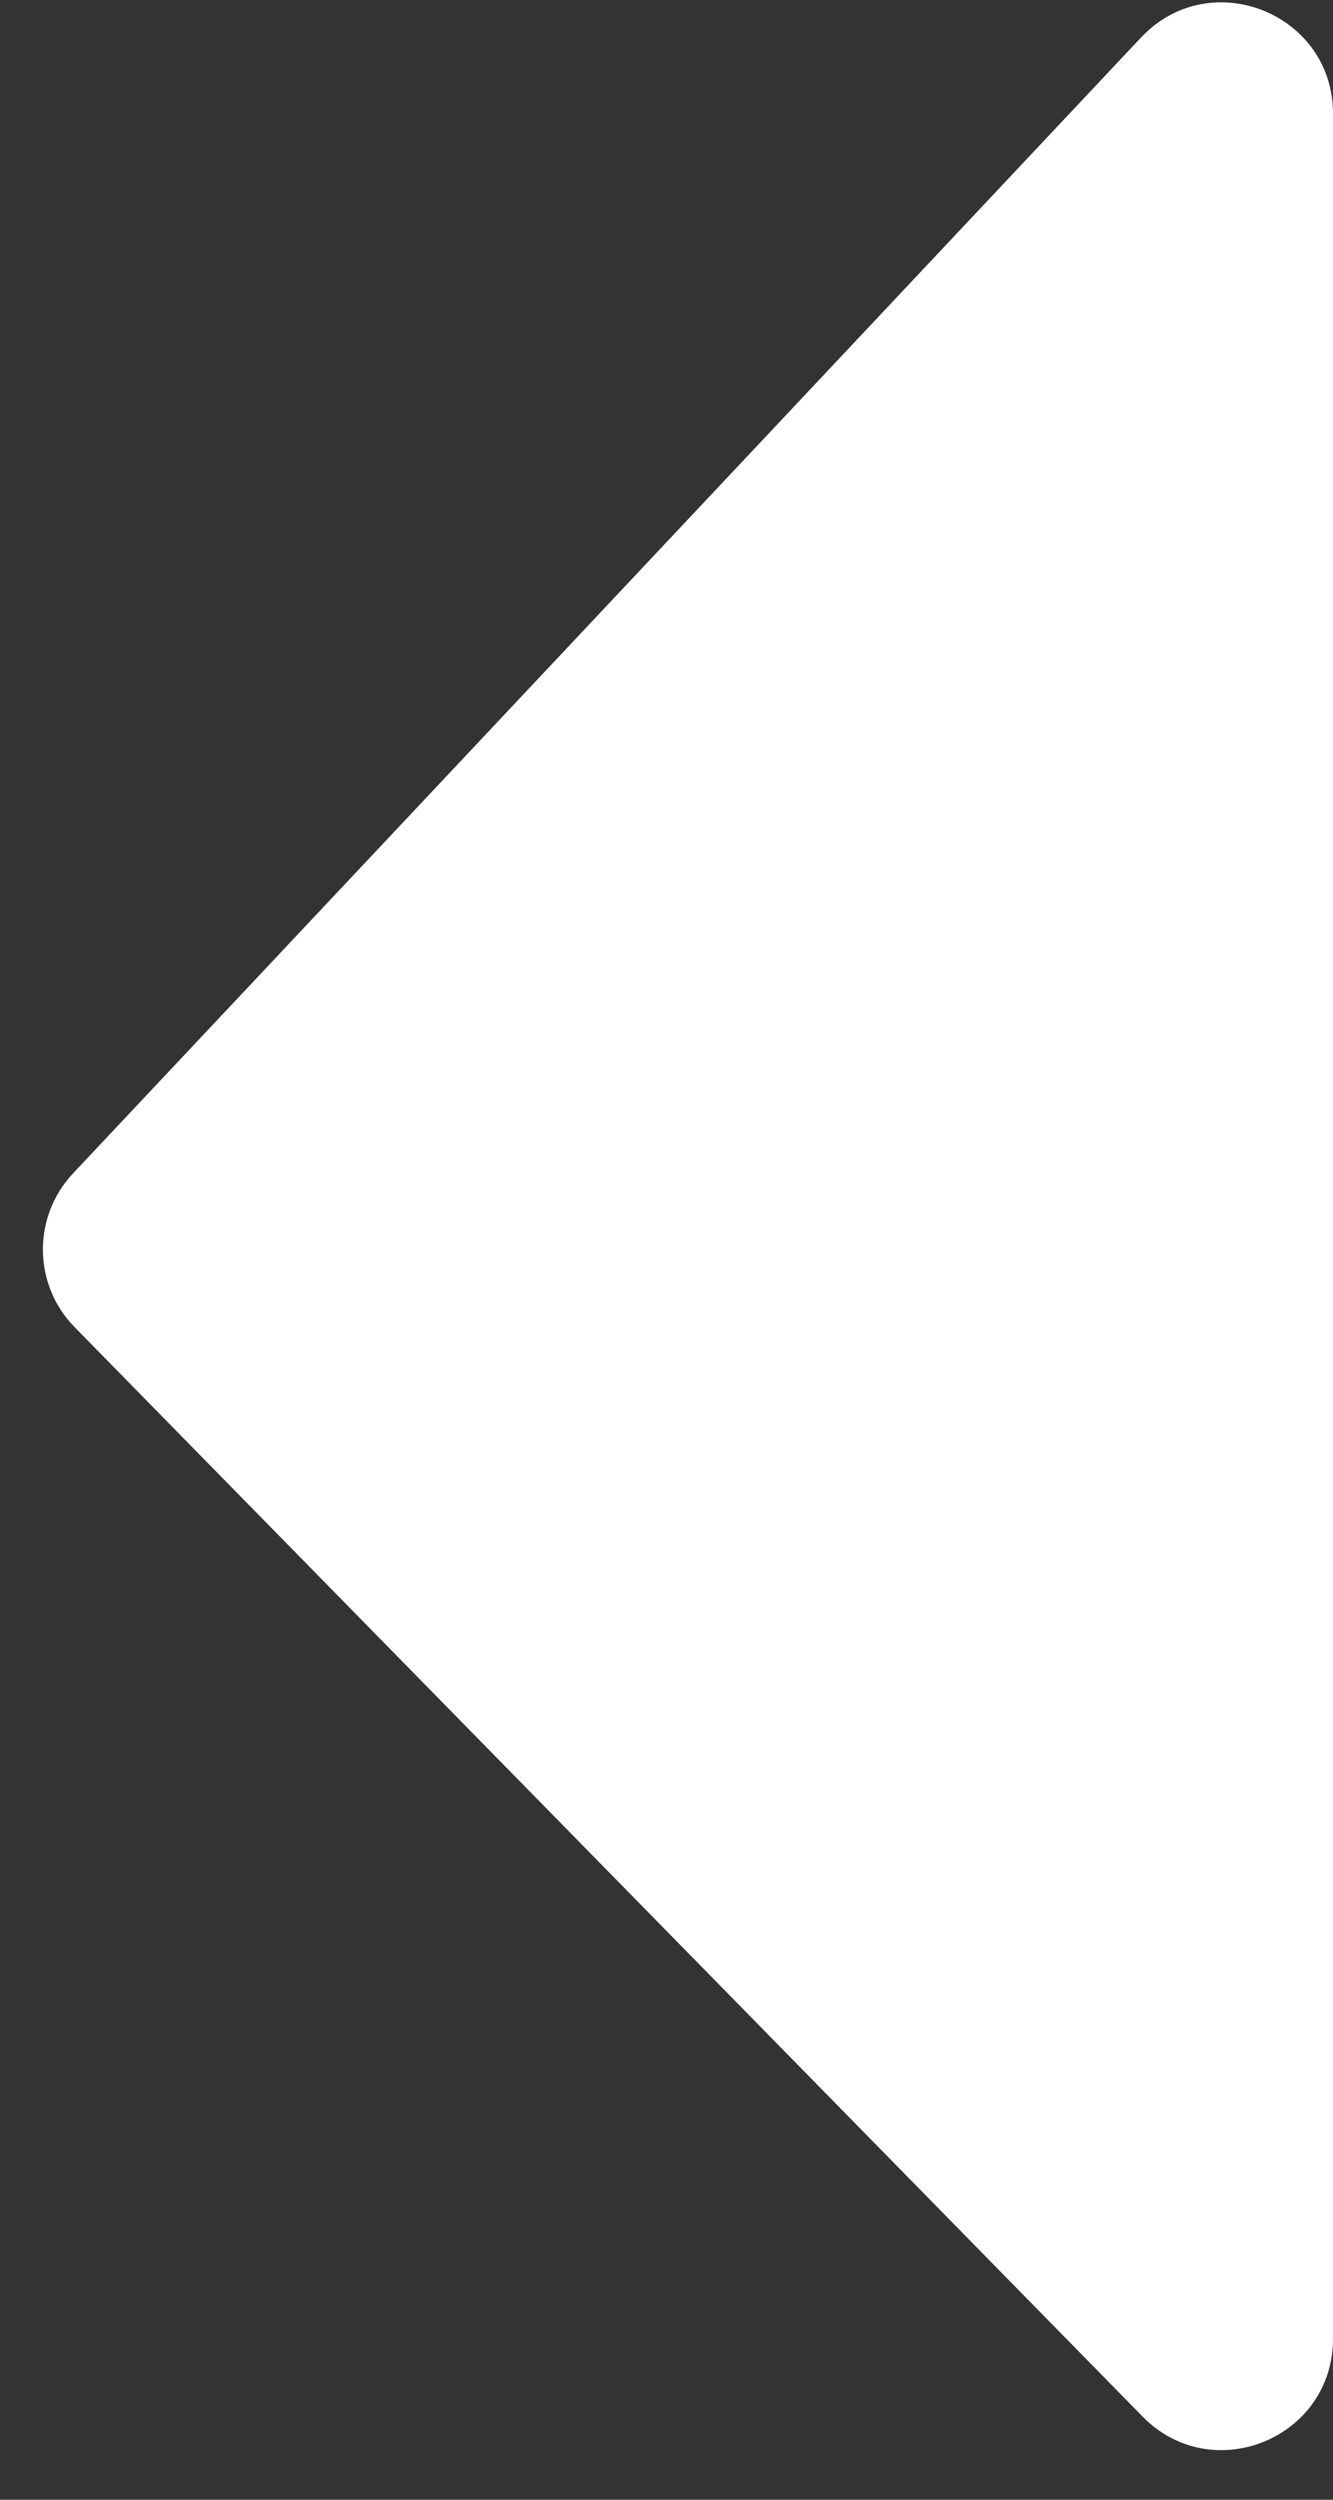 <svg width="24" height="45" viewBox="0 0 24 45" fill="none" xmlns="http://www.w3.org/2000/svg">
<rect x="0" y="0" width="24" height="45" fill="#333333" stroke="none"/>
<path d="M1.344 23.892L20.572 43.503C21.826 44.783 24 43.895 24 42.103L24 2.046C24 0.235 21.784 -0.644 20.543 0.676L1.316 21.122C0.581 21.904 0.593 23.126 1.344 23.892Z" fill="white"/>
</svg>
